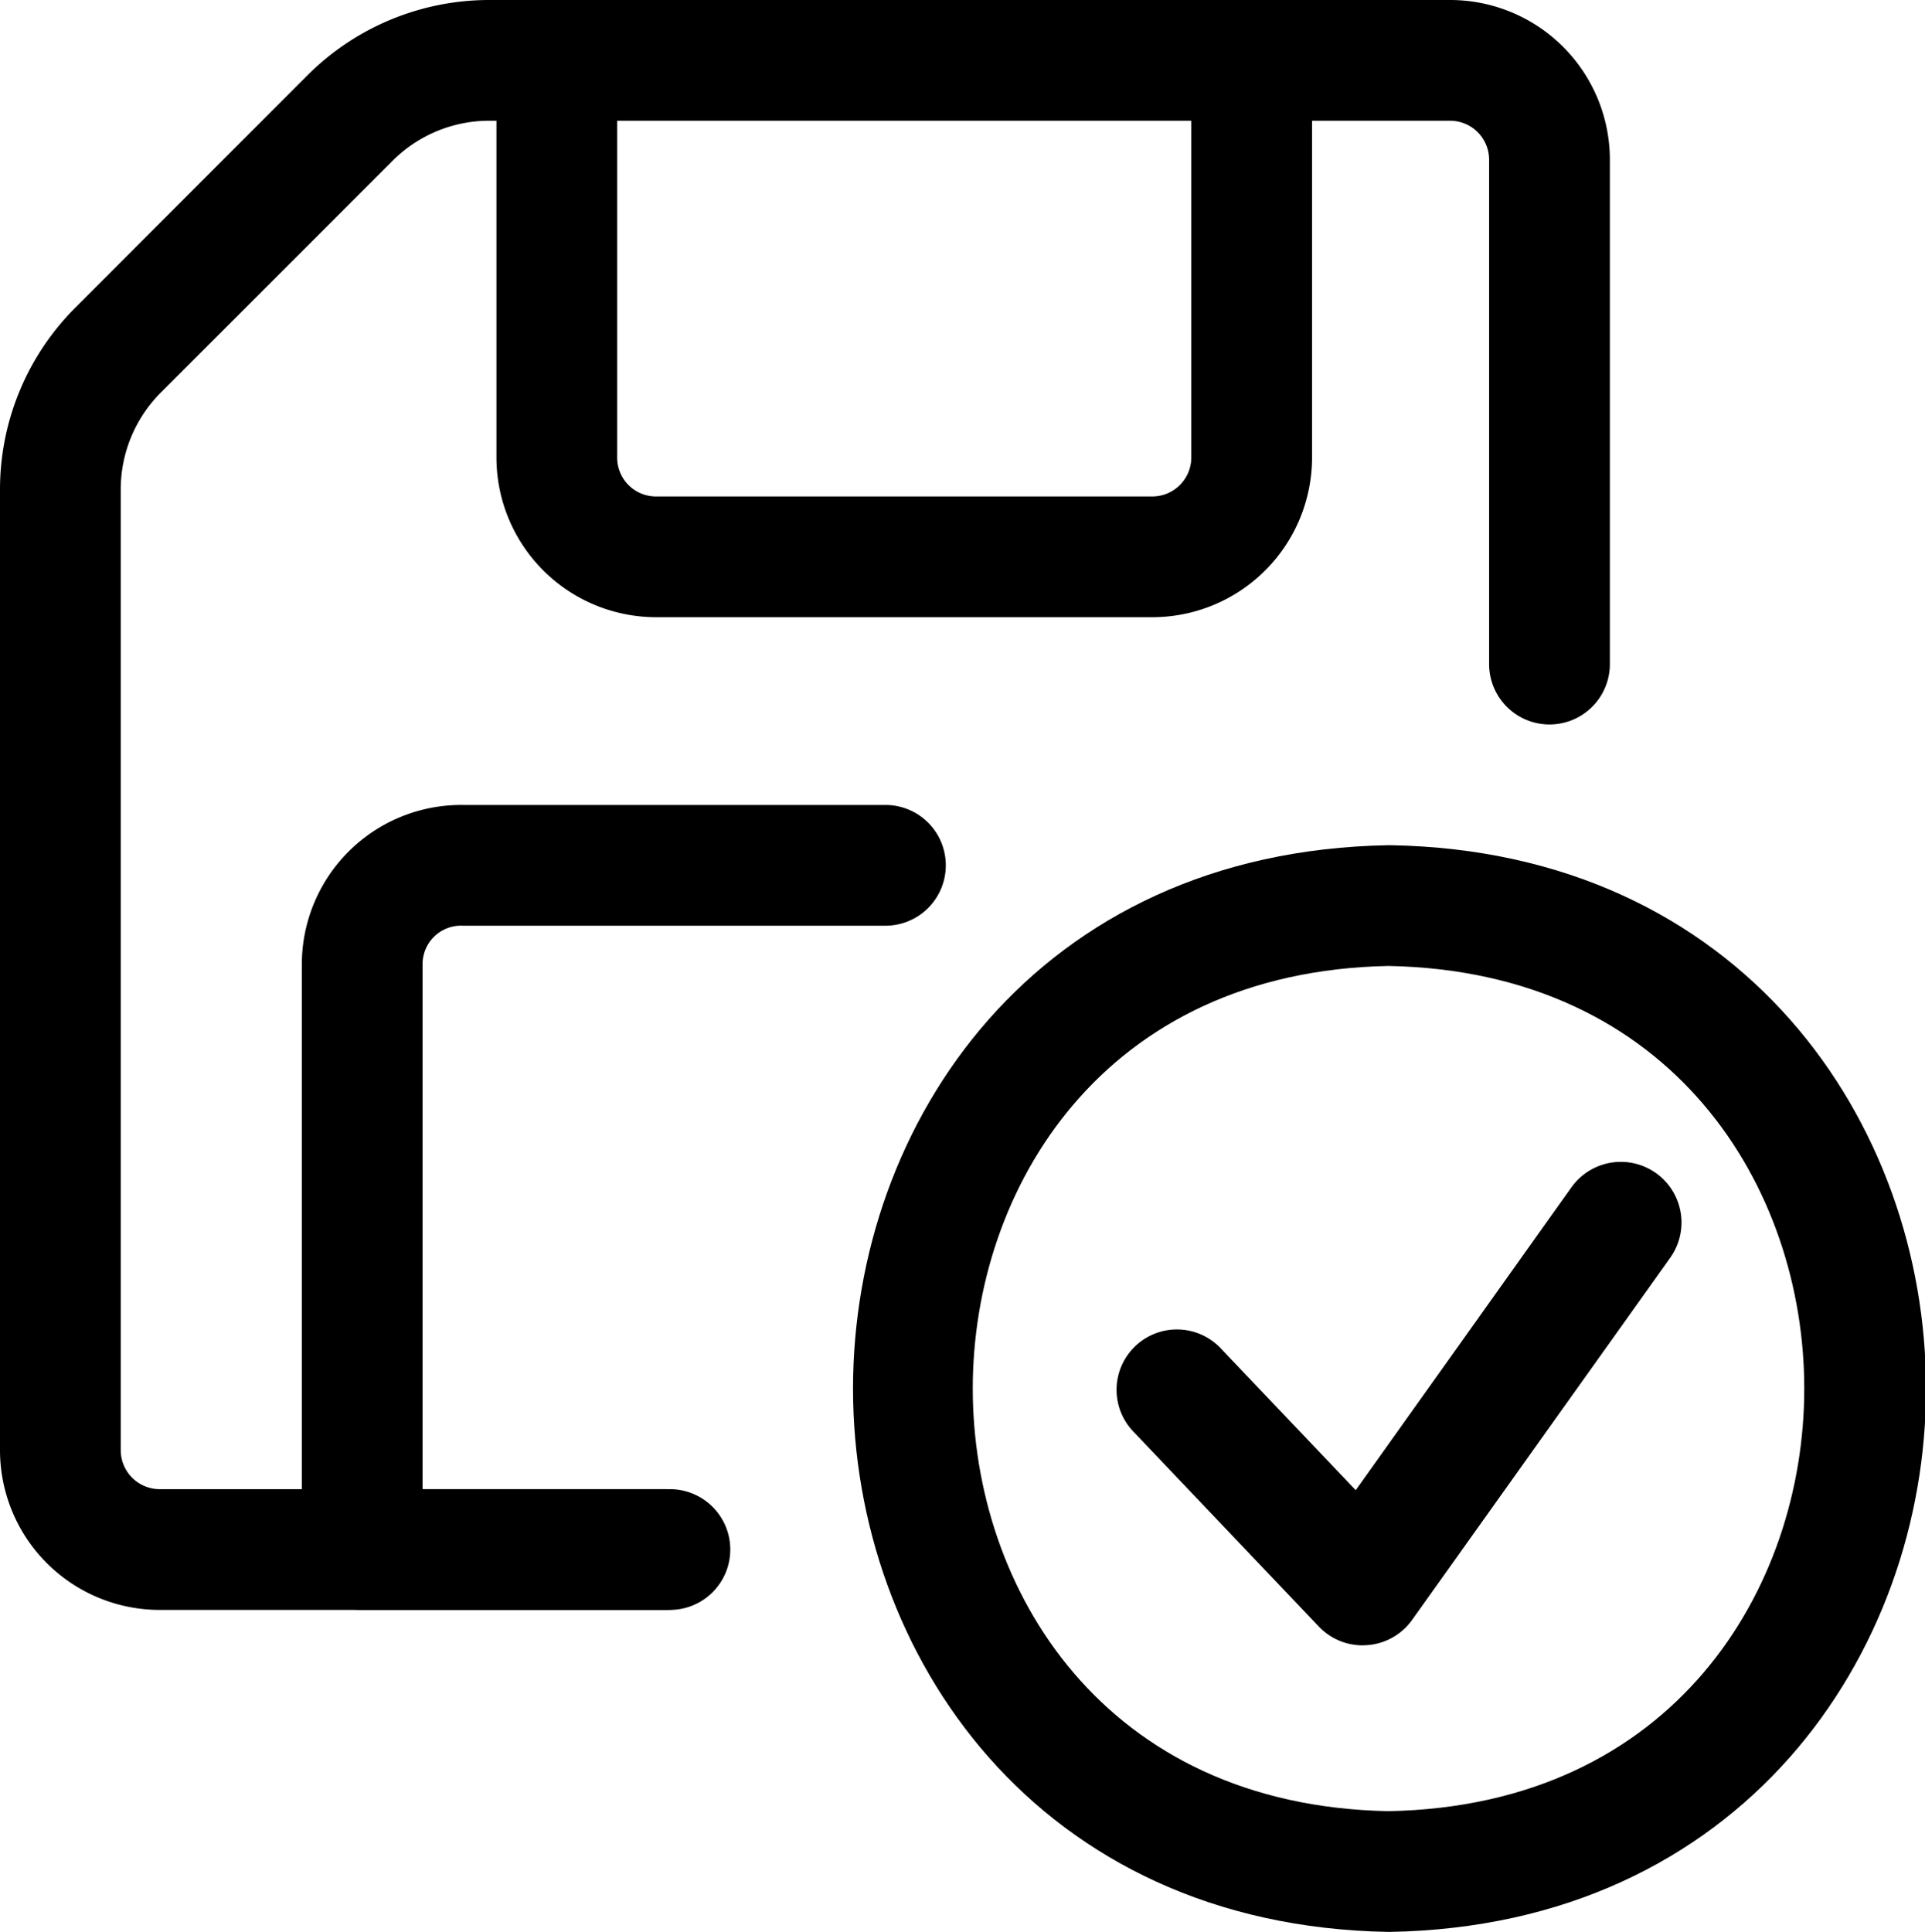 <svg xmlns="http://www.w3.org/2000/svg" viewBox="0 0 95.66 96"><g id="Warstwa_2" data-name="Warstwa 2"><g id="_253_autosave" data-name="253 autosave"><path d="M69,96h0c-17.47-.3-26.61-13.81-26.61-27S51.48,42.3,69,42h.1c17.47.3,26.61,13.81,26.61,27S86.52,95.7,69.05,96Zm0-48c-14.19.27-20.66,11.07-20.66,21S54.81,89.73,69,90c14.19-.27,20.66-11.07,20.66-21S83.19,48.27,69,48Z"/><path d="M67.7,81.76a3,3,0,0,1-2.17-.94l-9.17-9.64a3,3,0,1,1,4.35-4.13l6.66,7L78.09,59A3,3,0,1,1,83,62.5l-12.83,18a3,3,0,0,1-2.23,1.25Z"/><path d="M57.27,30.67H32.6a7.94,7.94,0,0,1-7.93-7.94V3a3,3,0,0,1,6,0V22.73a1.93,1.93,0,0,0,1.93,1.94H57.27a1.94,1.94,0,0,0,1.93-1.94V3a3,3,0,0,1,6,0V22.73A7.94,7.94,0,0,1,57.27,30.67Z"/><path d="M33.29,80H18a3,3,0,0,1-3-3V47.86A7.92,7.92,0,0,1,23,40H44a3,3,0,0,1,0,6H23a1.91,1.91,0,0,0-2,1.86V74H33.29a3,3,0,0,1,0,6Z"/><path d="M33,80H7.93A7.94,7.94,0,0,1,0,72.07V24.35a12.78,12.78,0,0,1,3.77-9.09L15.25,3.77A12.78,12.78,0,0,1,24.35,0H72.07A7.94,7.94,0,0,1,80,7.93V33a3,3,0,0,1-6,0V7.93A1.94,1.94,0,0,0,72.07,6H24.35A6.79,6.79,0,0,0,19.5,8L8,19.5a6.81,6.81,0,0,0-2,4.86V72.07A1.94,1.94,0,0,0,7.93,74H33a3,3,0,0,1,0,6Z"/></g></g></svg>